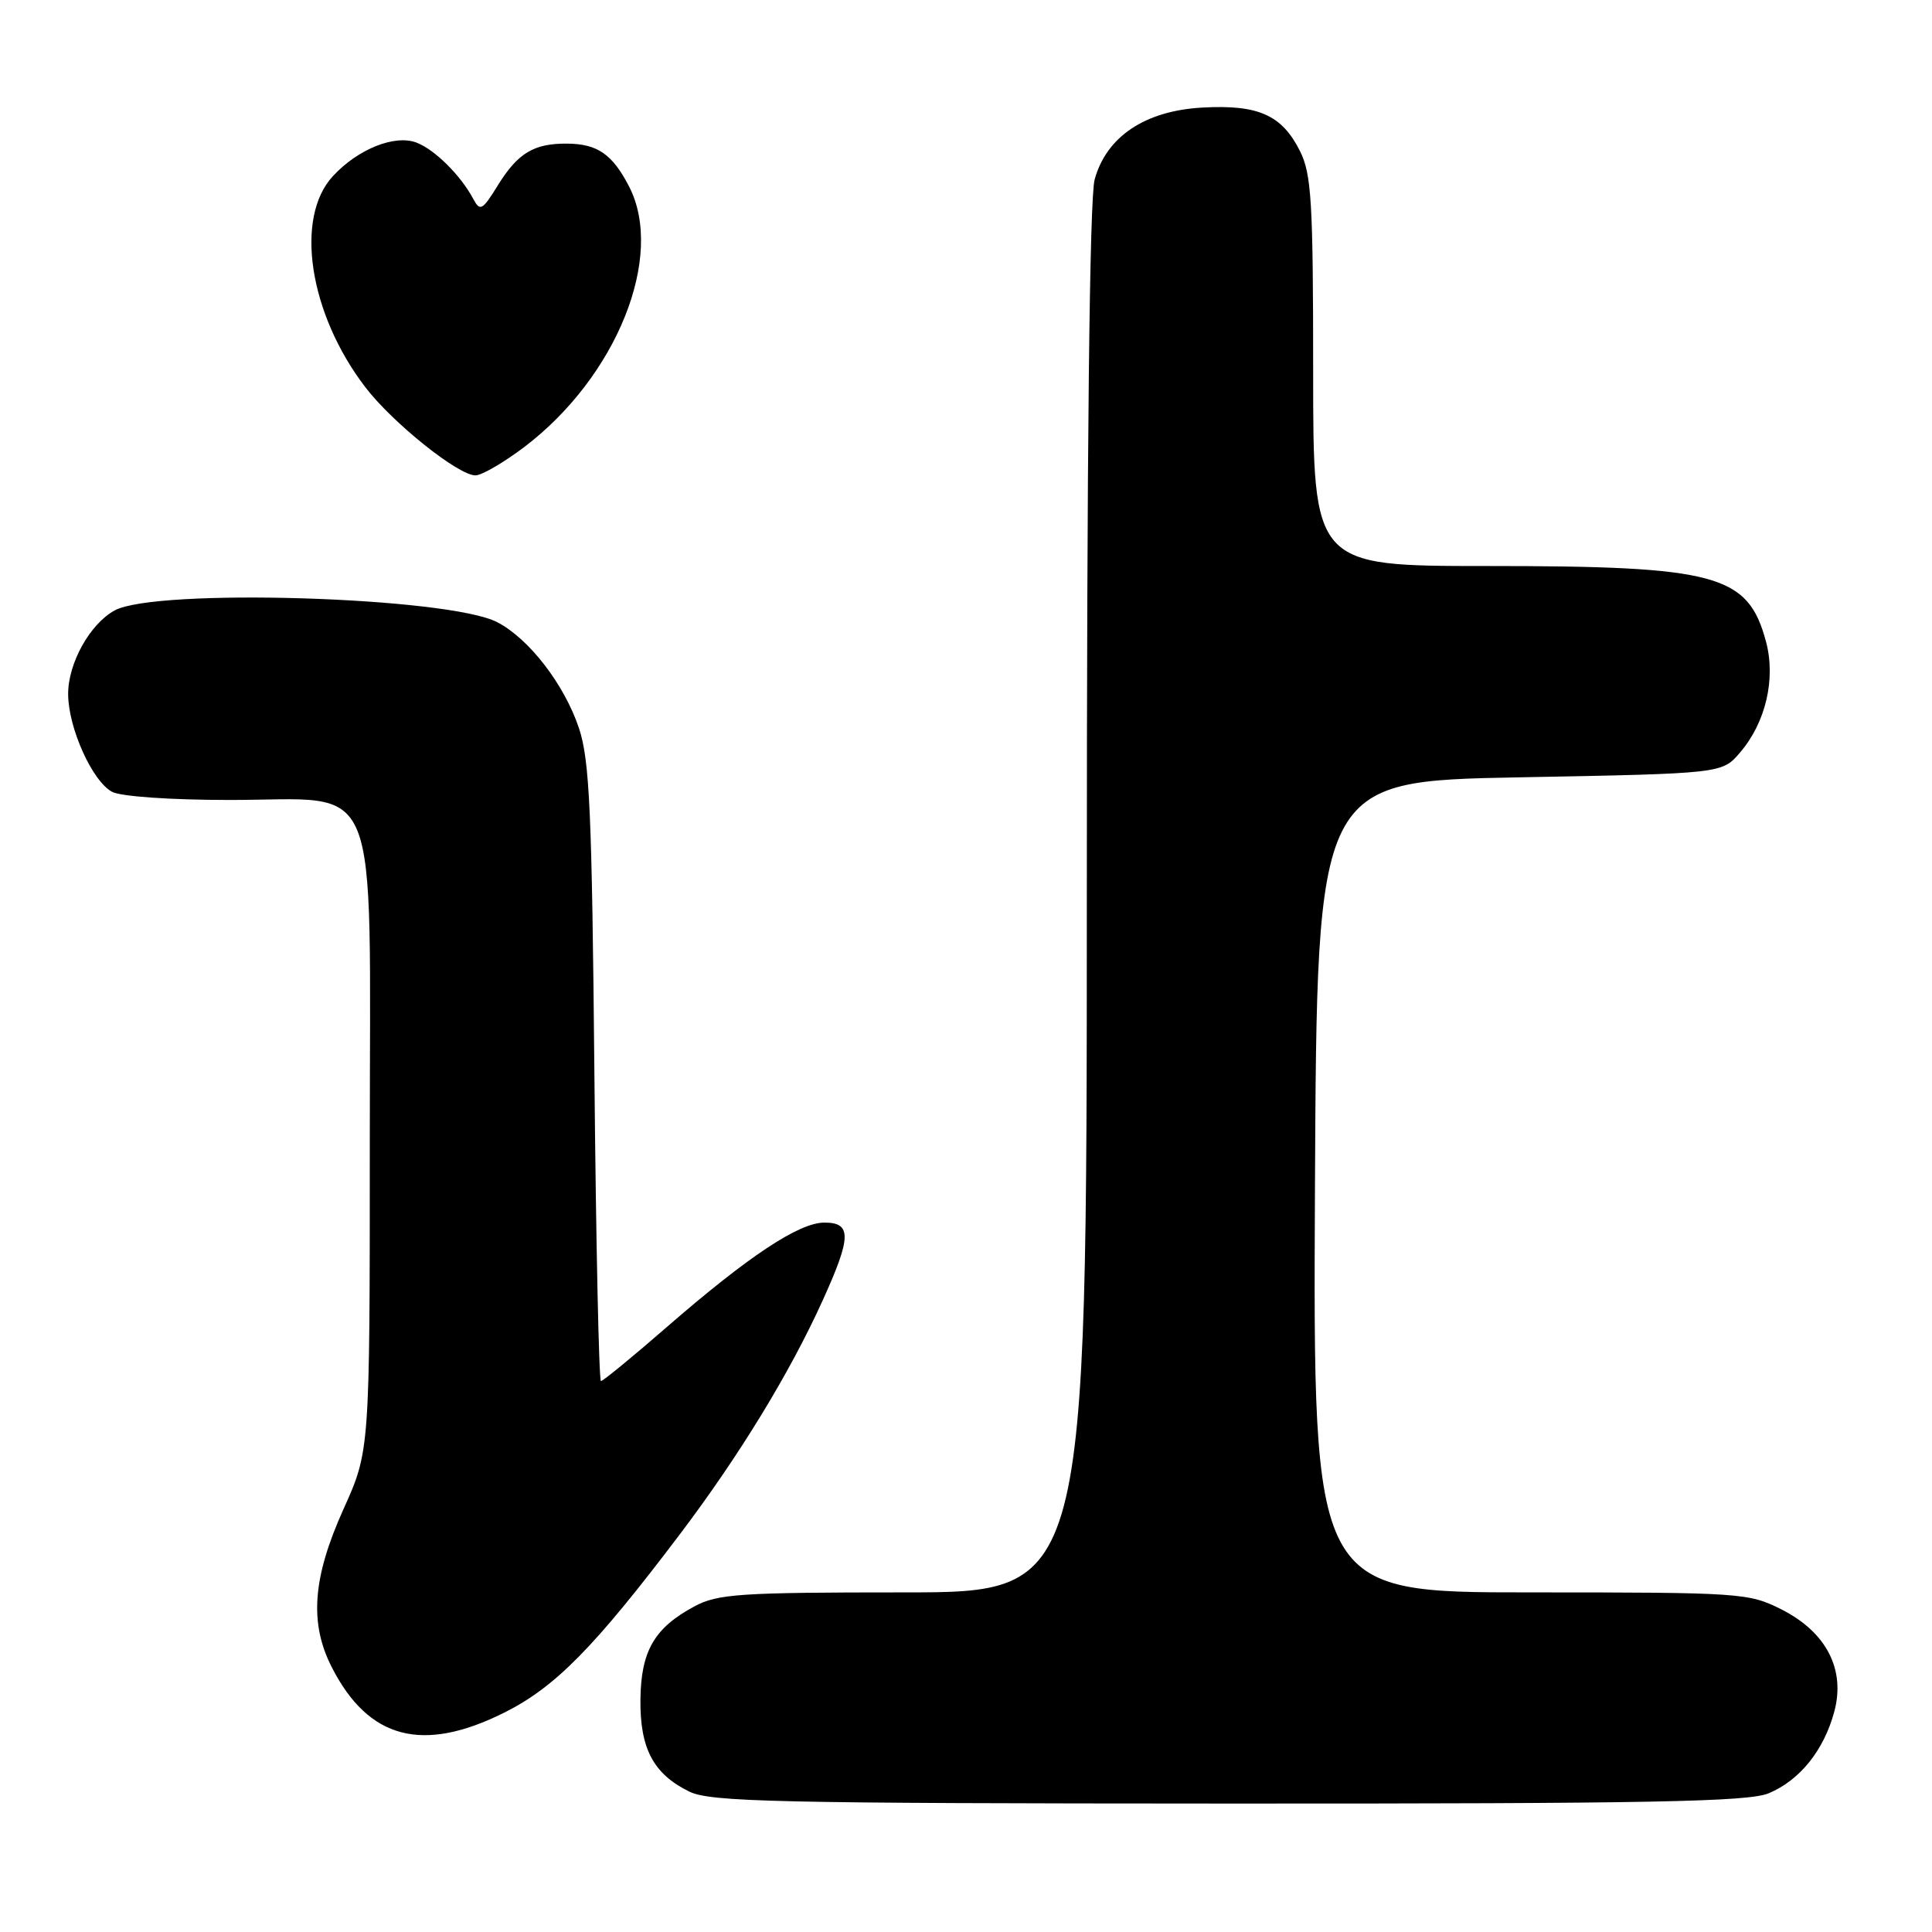 <?xml version="1.0" encoding="UTF-8" standalone="no"?>
<!DOCTYPE svg PUBLIC "-//W3C//DTD SVG 1.1//EN" "http://www.w3.org/Graphics/SVG/1.1/DTD/svg11.dtd" >
<svg xmlns="http://www.w3.org/2000/svg" xmlns:xlink="http://www.w3.org/1999/xlink" version="1.1" viewBox="0 0 256 256">
 <g >
 <path fill="currentColor"
d=" M 234.36 237.62 C 238.48 235.90 241.67 231.93 243.05 226.81 C 244.56 221.21 242.00 216.26 236.04 213.25 C 231.72 211.07 230.65 211.00 202.78 211.00 C 173.98 211.00 173.98 211.00 174.24 157.25 C 174.50 103.50 174.50 103.50 201.34 103.00 C 228.18 102.50 228.18 102.50 230.55 99.73 C 233.97 95.76 235.33 89.94 234.00 85.00 C 231.61 76.11 227.49 75.00 197.06 75.00 C 174.00 75.00 174.00 75.00 174.00 49.25 C 174.00 26.73 173.78 23.06 172.25 20.01 C 169.86 15.24 166.74 13.85 159.37 14.25 C 151.76 14.66 146.63 18.07 145.05 23.77 C 144.37 26.22 144.01 59.03 144.01 119.25 C 144.00 211.00 144.00 211.00 119.73 211.00 C 98.03 211.00 95.10 211.20 92.02 212.85 C 86.71 215.70 84.94 218.75 84.86 225.17 C 84.79 231.67 86.56 235.04 91.30 237.38 C 94.12 238.77 102.63 238.96 162.78 238.98 C 218.59 239.00 231.67 238.75 234.36 237.62 Z  M 66.82 226.93 C 73.56 223.56 78.71 218.34 90.07 203.32 C 97.95 192.90 104.64 181.95 109.01 172.31 C 112.83 163.90 112.87 162.00 109.24 162.00 C 105.87 162.00 99.17 166.44 88.31 175.88 C 83.81 179.80 79.90 183.00 79.63 183.00 C 79.36 183.00 78.97 164.66 78.76 142.25 C 78.44 107.62 78.13 100.75 76.72 96.50 C 74.79 90.71 70.10 84.62 65.88 82.44 C 59.40 79.09 20.71 77.90 15.20 80.88 C 11.92 82.66 9.00 87.91 9.03 92.00 C 9.05 96.46 12.23 103.52 14.85 104.92 C 16.01 105.54 22.64 106.00 30.48 106.00 C 50.78 106.00 49.00 101.63 49.00 151.58 C 49.00 192.25 49.00 192.25 45.50 200.00 C 41.42 209.05 40.97 215.06 43.96 220.91 C 48.82 230.45 56.00 232.34 66.82 226.93 Z  M 69.46 59.24 C 81.71 49.95 88.14 33.97 83.35 24.70 C 81.15 20.44 79.17 19.07 75.18 19.03 C 70.74 18.99 68.61 20.27 65.94 24.60 C 63.92 27.87 63.61 28.04 62.71 26.36 C 61.06 23.25 57.63 19.84 55.20 18.90 C 52.32 17.79 47.42 19.75 44.11 23.34 C 39.01 28.86 40.95 41.54 48.38 51.27 C 51.98 56.00 60.71 62.99 63.00 62.99 C 63.83 62.99 66.73 61.30 69.46 59.24 Z "/>
</g>
</svg>